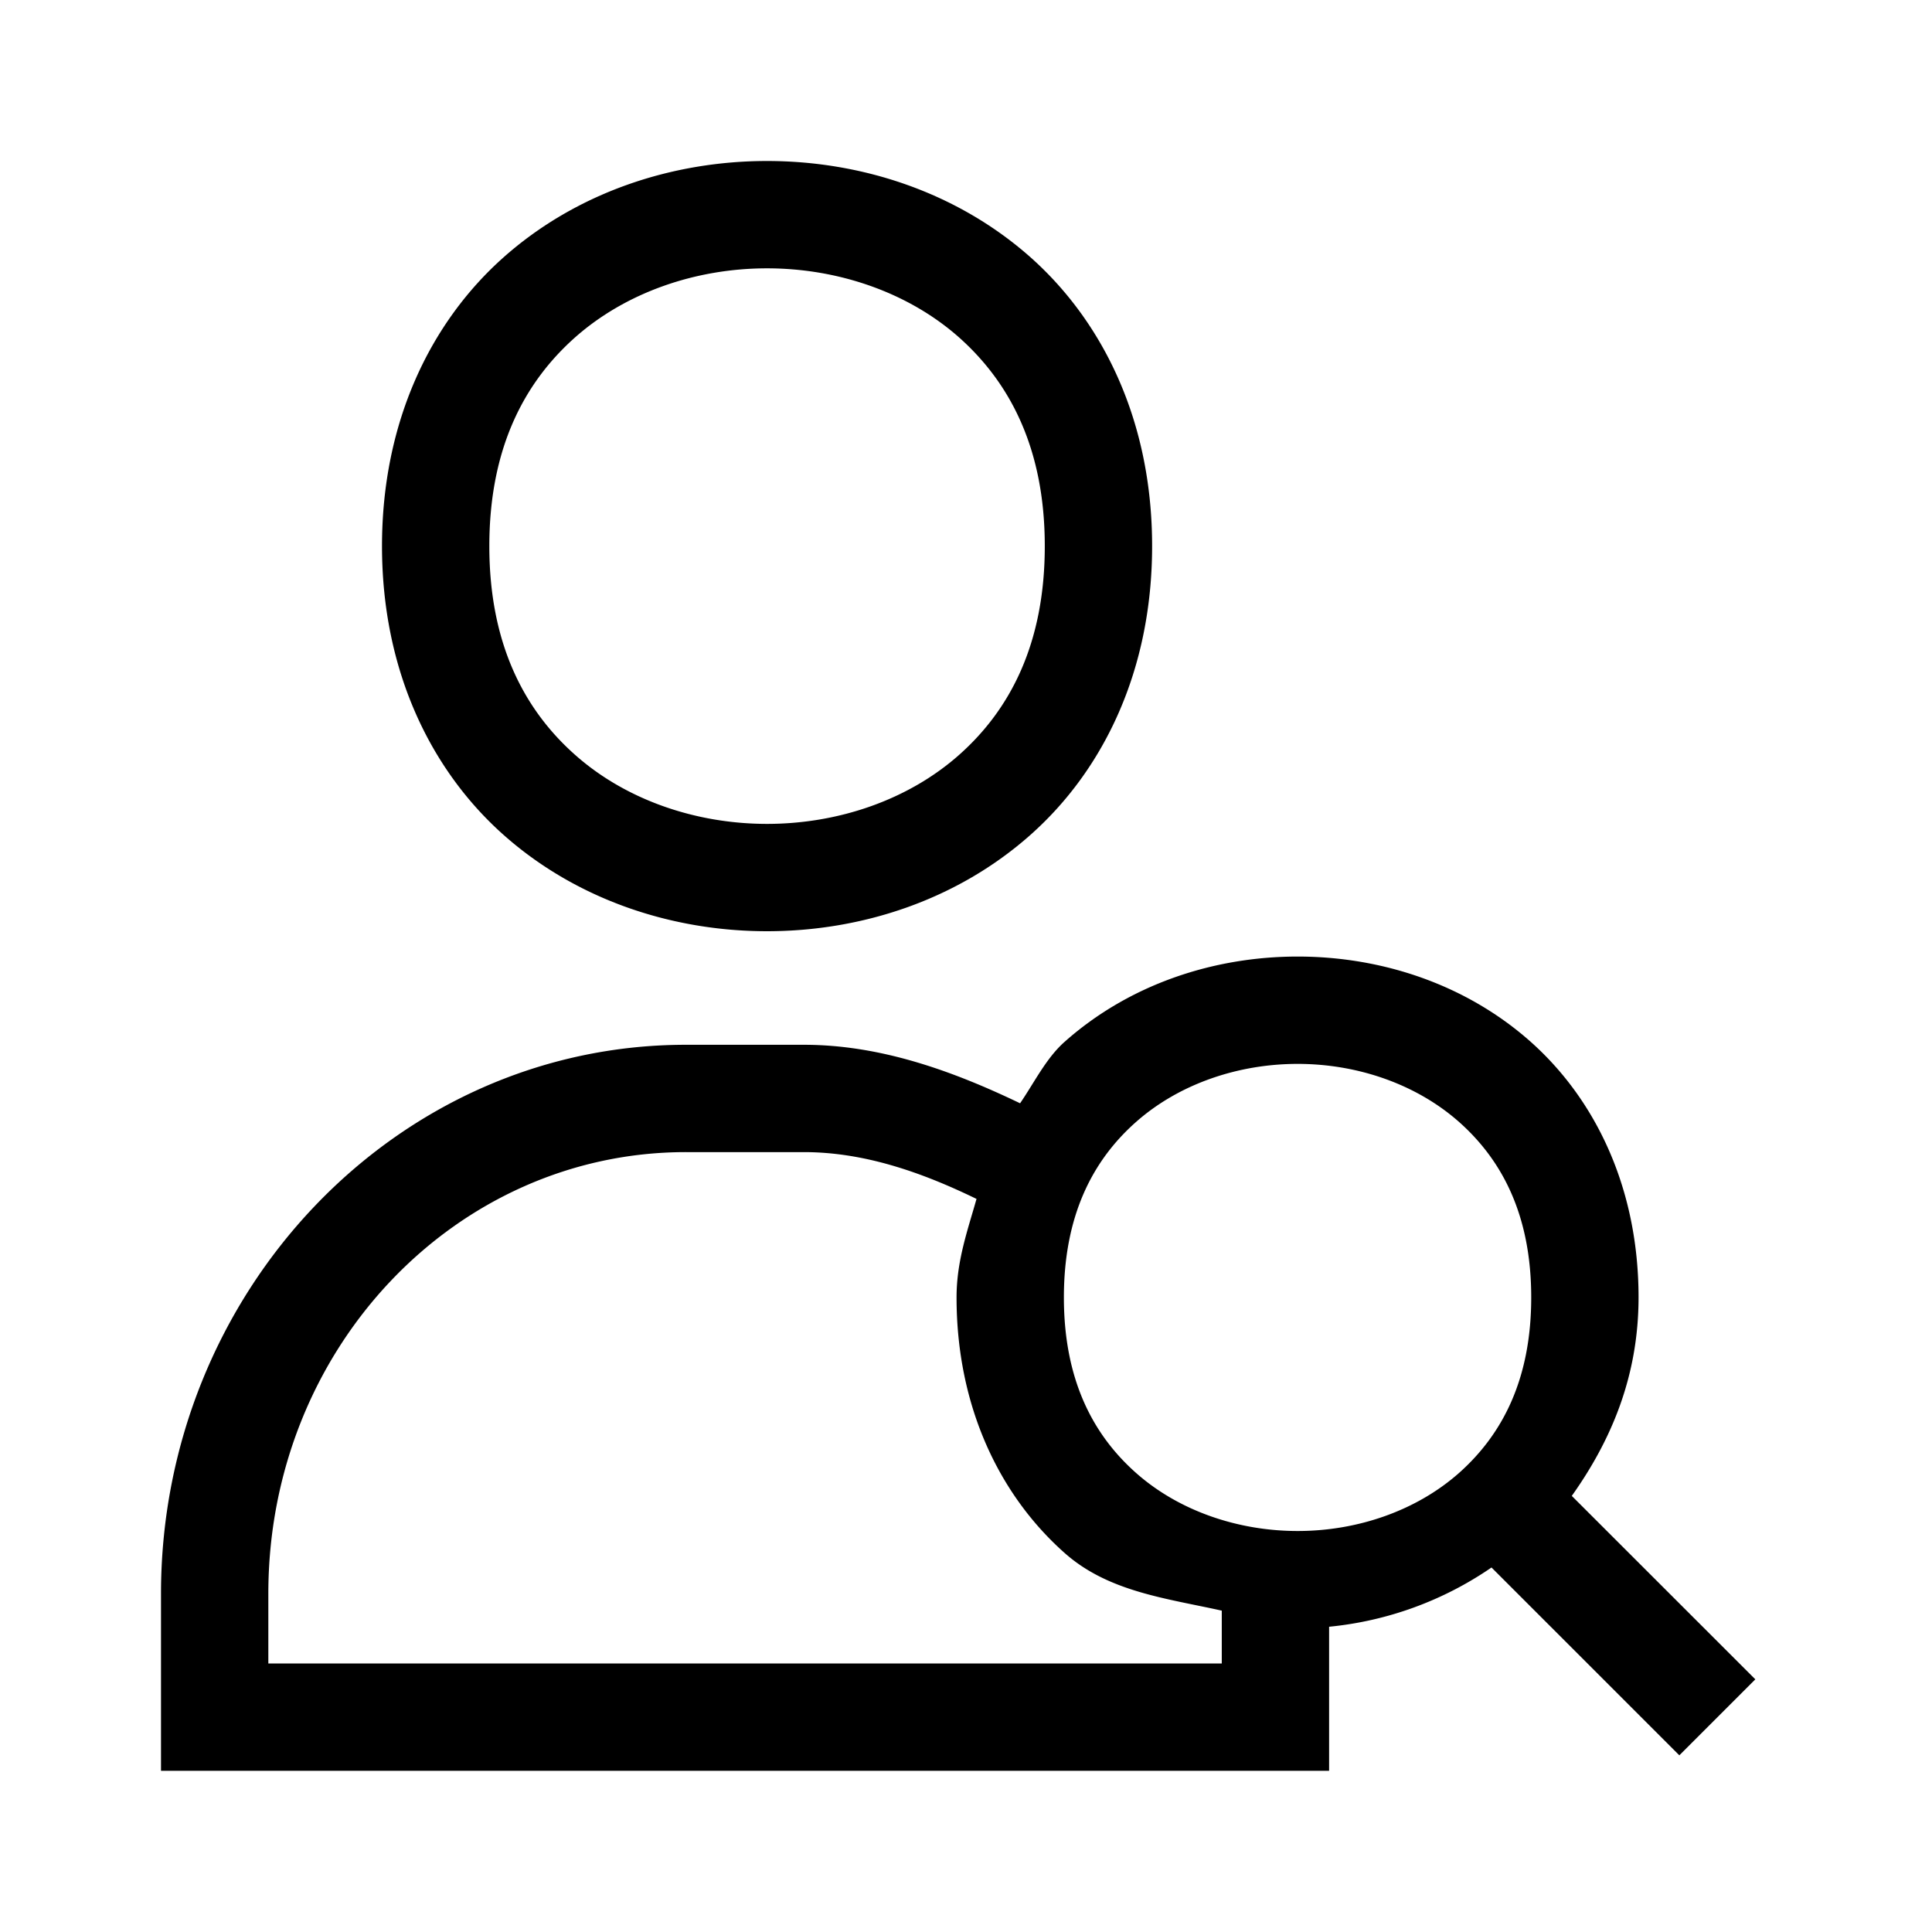 <svg xmlns="http://www.w3.org/2000/svg" fill="none" viewBox="0 0 18 18"><path d="M7.146 1.5c-.883 0-1.773.292-2.455.898-.682.607-1.132 1.536-1.132 2.69s.45 2.083 1.132 2.69c.682.606 1.572.898 2.455.898.884 0 1.773-.292 2.456-.899.682-.606 1.132-1.535 1.132-2.69 0-1.153-.45-2.082-1.132-2.689C8.919 1.792 8.03 1.5 7.146 1.5Zm0 1c.661 0 1.316.223 1.792.646.475.424.796 1.038.796 1.942 0 .904-.32 1.52-.796 1.943-.476.423-1.13.645-1.792.645-.66 0-1.315-.222-1.79-.645-.476-.423-.797-1.039-.797-1.943 0-.904.32-1.518.796-1.942.476-.423 1.13-.646 1.791-.646Zm4.944 6.412c-.78 0-1.567.257-2.172.795-.171.152-.28.376-.414.572-.635-.305-1.306-.545-2.014-.545h-1.1c-2.707 0-4.89 2.31-4.89 5.114v1.65h10.883v-1.342a3.222 3.222 0 0 0 1.513-.552l1.75 1.75.708-.708-1.71-1.709c.357-.503.622-1.1.622-1.85 0-1.016-.4-1.842-1.004-2.38-.605-.538-1.392-.795-2.172-.795Zm0 1c.558 0 1.107.189 1.506.543.398.354.67.866.67 1.633s-.272 1.278-.67 1.633c-.399.354-.948.543-1.506.543s-1.11-.189-1.508-.543c-.399-.355-.67-.866-.67-1.633s.271-1.279.67-1.633c.399-.354.95-.543 1.508-.543zm-5.7.822h1.1c.565 0 1.102.19 1.608.436-.083.294-.186.577-.186.918 0 1.017.401 1.843 1.006 2.38.408.363.949.423 1.465.538v.492H2.5v-.65c0-2.29 1.75-4.114 3.89-4.114z" style="color:#000;vector-effect:non-scaling-stroke;fill:currentColor;-inkscape-stroke:none"/></svg>